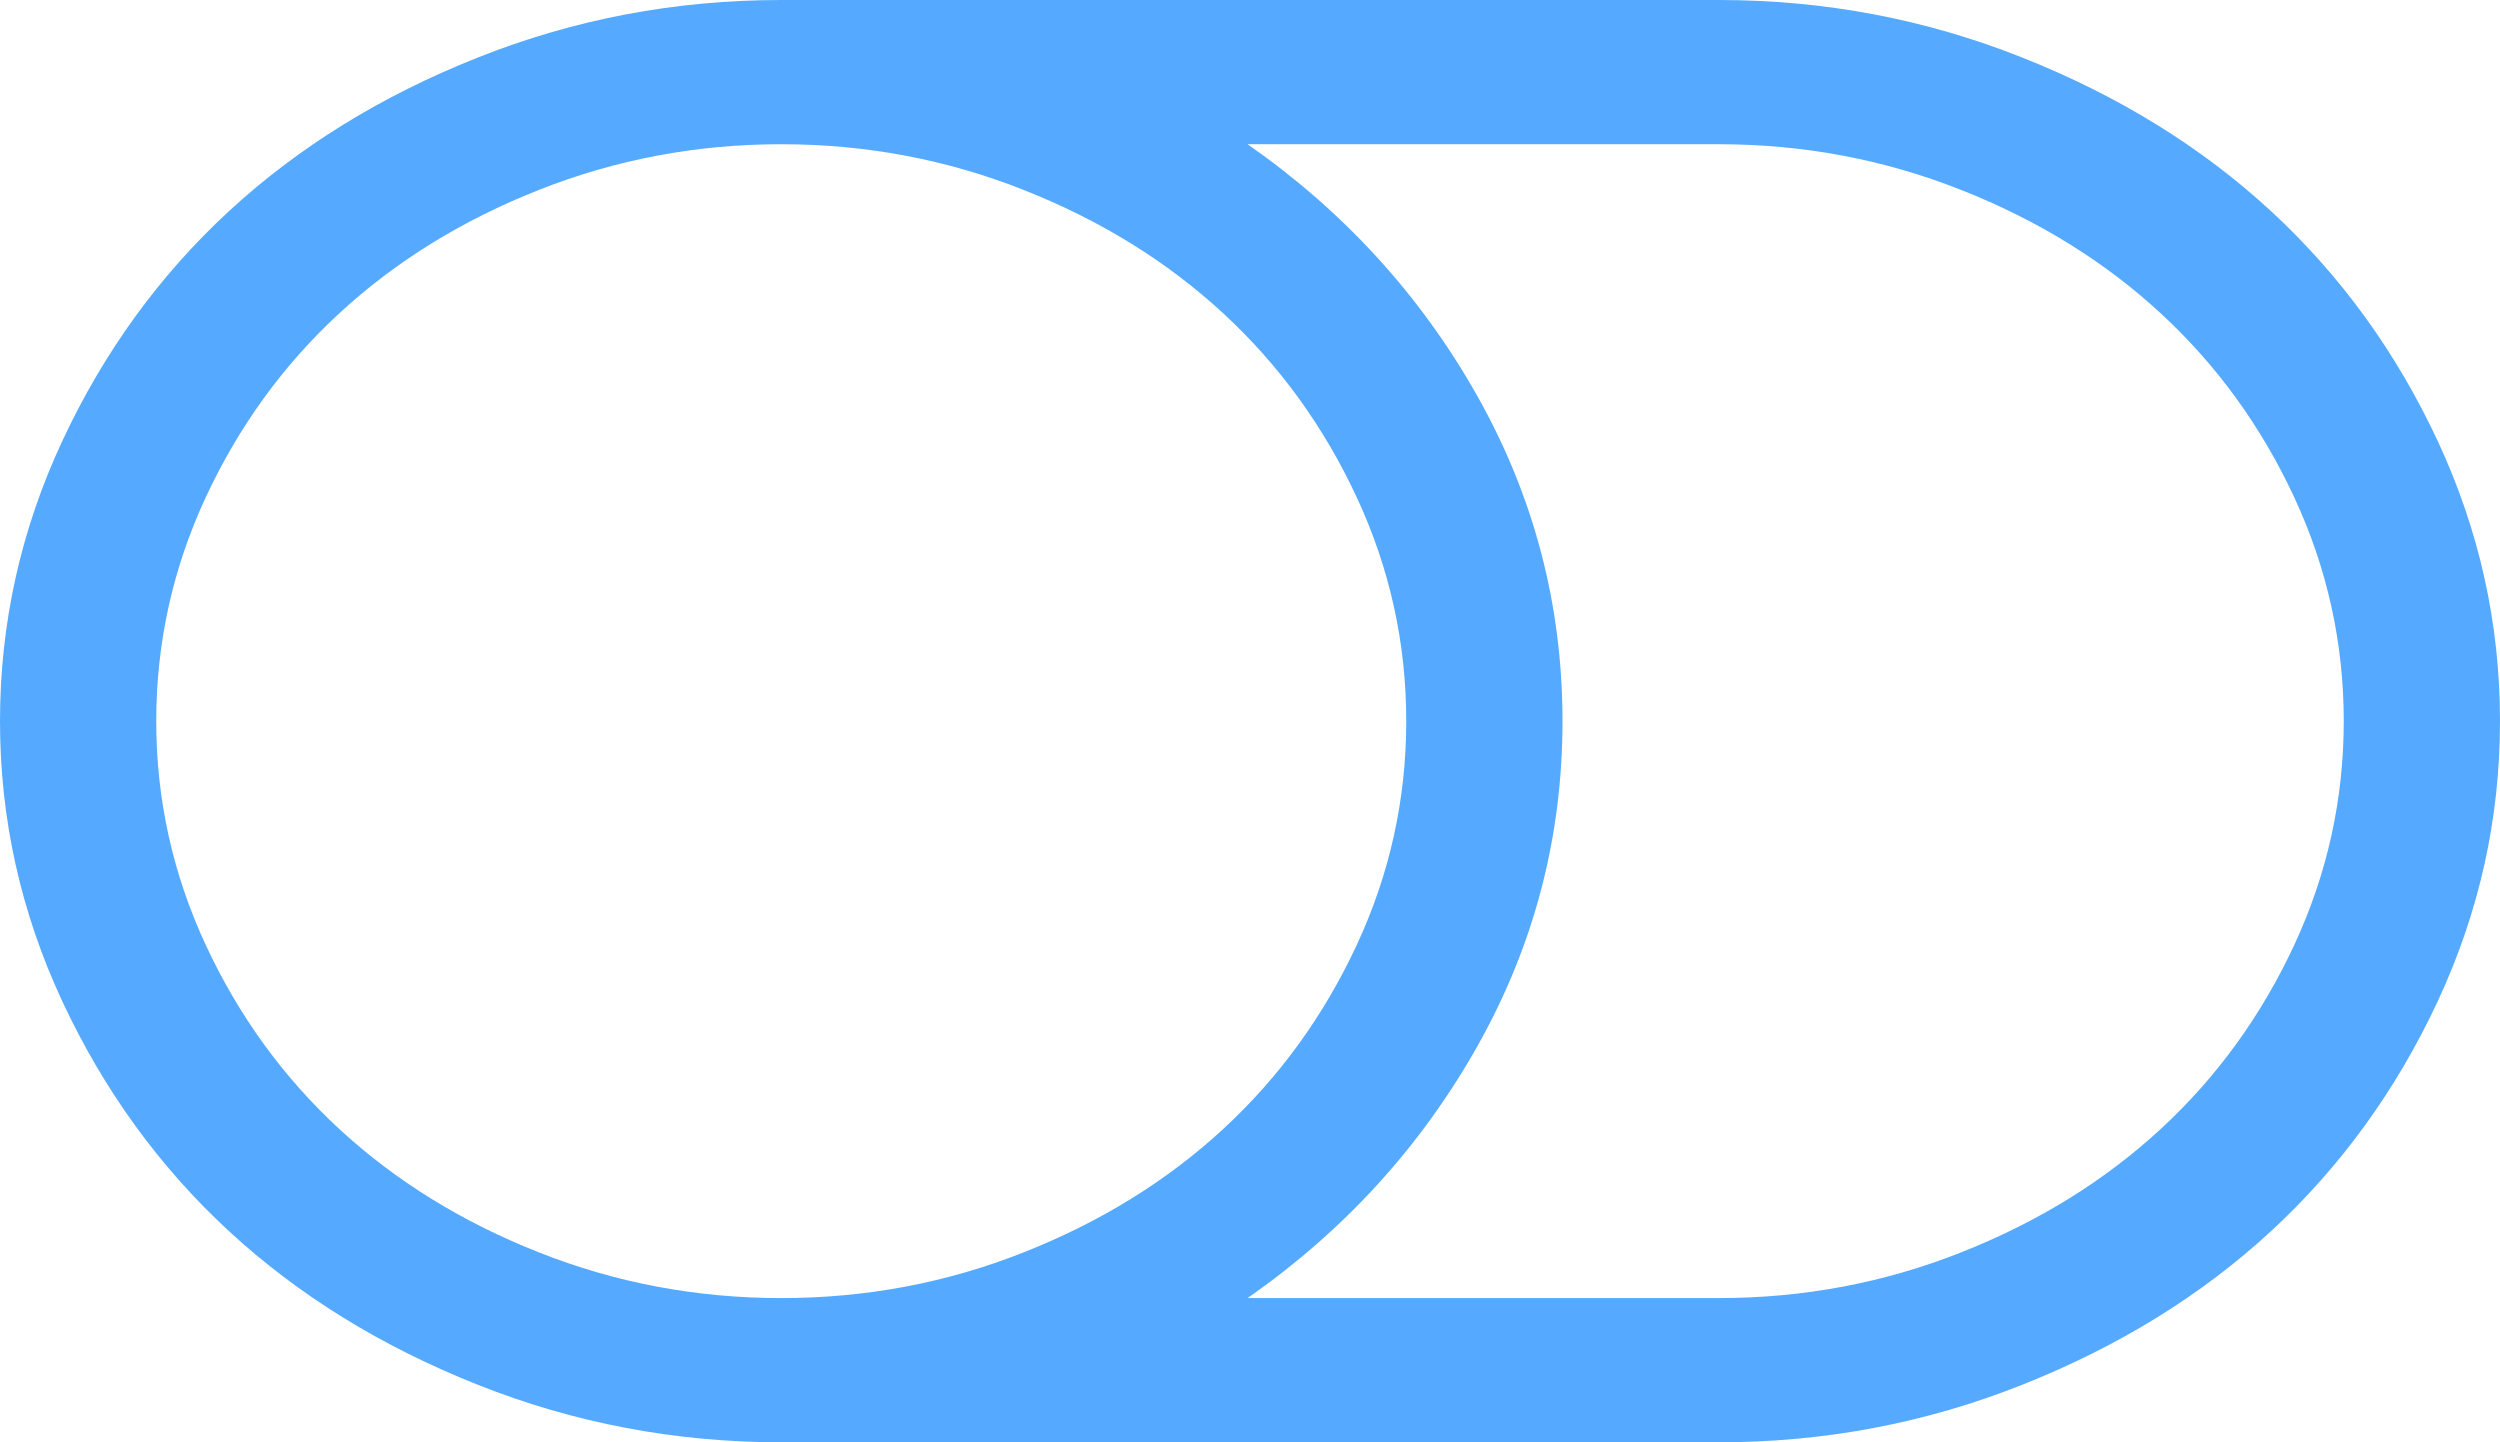 ﻿<?xml version="1.0" encoding="utf-8"?>
<svg version="1.1" xmlns:xlink="http://www.w3.org/1999/xlink" width="26px" height="15px" xmlns="http://www.w3.org/2000/svg">
  <g transform="matrix(1 0 0 1 -1395 -56 )">
    <path d="M 14.111 9.826  C 14.454 9.088  14.625 8.312  14.625 7.5  C 14.625 6.688  14.454 5.912  14.111 5.174  C 13.768 4.436  13.305 3.797  12.721 3.258  C 12.137 2.719  11.445 2.291  10.645 1.975  C 9.845 1.658  9.005 1.5  8.125 1.5  C 7.245 1.5  6.405 1.658  5.605 1.975  C 4.805 2.291  4.113 2.719  3.529 3.258  C 2.945 3.797  2.482 4.436  2.139 5.174  C 1.796 5.912  1.625 6.688  1.625 7.5  C 1.625 8.312  1.796 9.088  2.139 9.826  C 2.482 10.564  2.945 11.203  3.529 11.742  C 4.113 12.281  4.805 12.709  5.605 13.025  C 6.405 13.342  7.245 13.5  8.125 13.5  C 9.005 13.5  9.845 13.342  10.645 13.025  C 11.445 12.709  12.137 12.281  12.721 11.742  C 13.305 11.203  13.768 10.564  14.111 9.826  Z M 23.861 9.826  C 24.204 9.088  24.375 8.312  24.375 7.5  C 24.375 6.688  24.204 5.912  23.861 5.174  C 23.518 4.436  23.055 3.797  22.471 3.258  C 21.887 2.719  21.195 2.291  20.395 1.975  C 19.595 1.658  18.755 1.5  17.875 1.5  L 12.975 1.5  C 13.982 2.203  14.779 3.078  15.368 4.125  C 15.956 5.172  16.25 6.297  16.25 7.5  C 16.25 8.703  15.956 9.828  15.368 10.875  C 14.779 11.922  13.982 12.797  12.975 13.5  L 17.875 13.5  C 18.755 13.5  19.595 13.342  20.395 13.025  C 21.195 12.709  21.887 12.281  22.471 11.742  C 23.055 11.203  23.518 10.564  23.861 9.826  Z M 25.353 4.588  C 25.784 5.514  26 6.484  26 7.5  C 26 8.516  25.784 9.486  25.353 10.412  C 24.921 11.338  24.343 12.135  23.62 12.803  C 22.896 13.471  22.033 14.004  21.03 14.402  C 20.027 14.801  18.975 15  17.875 15  L 8.125 15  C 7.025 15  5.973 14.801  4.97 14.402  C 3.967 14.004  3.104 13.471  2.38 12.803  C 1.657 12.135  1.079 11.338  0.647 10.412  C 0.216 9.486  0 8.516  0 7.5  C 0 6.484  0.216 5.514  0.647 4.588  C 1.079 3.662  1.657 2.865  2.38 2.197  C 3.104 1.529  3.967 0.996  4.97 0.598  C 5.973 0.199  7.025 0  8.125 0  L 17.875 0  C 18.975 0  20.027 0.199  21.03 0.598  C 22.033 0.996  22.896 1.529  23.62 2.197  C 24.343 2.865  24.921 3.662  25.353 4.588  Z " fill-rule="nonzero" fill="#55aaff" stroke="none" transform="matrix(1 0 0 1 1395 56 )" />
  </g>
</svg>